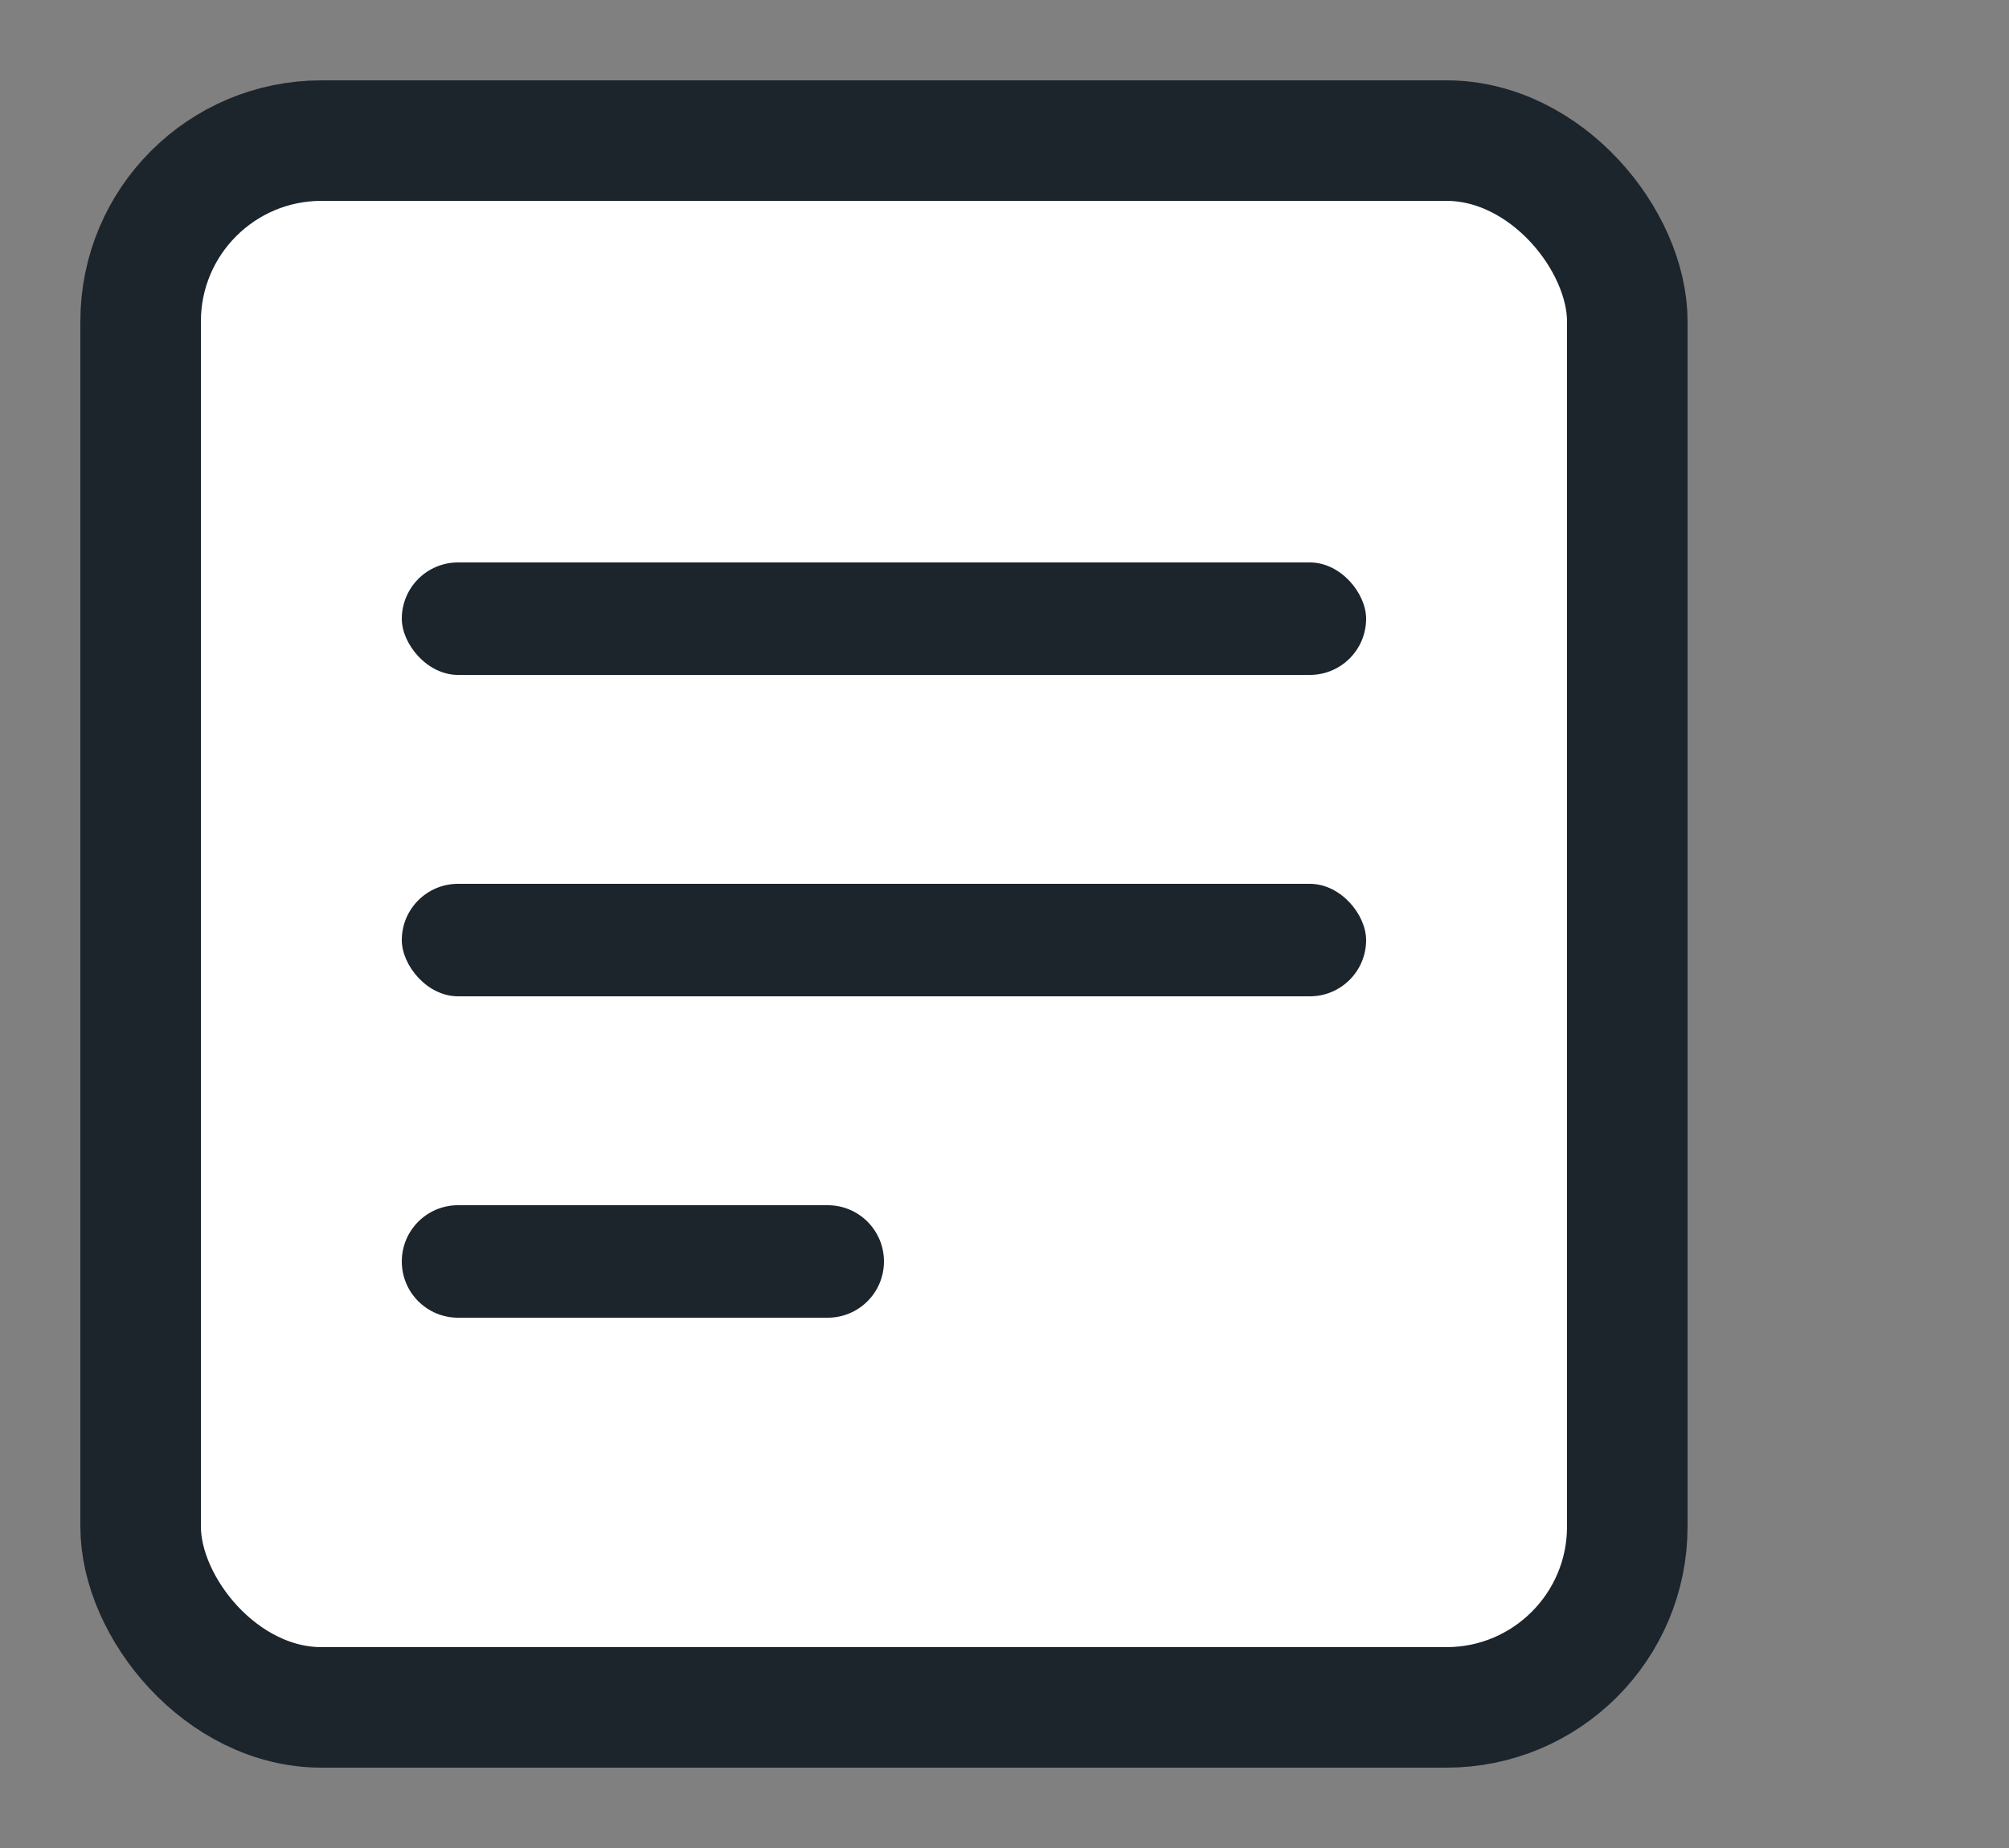 <svg width="25" height="23" viewBox="0 0 25 23" fill="none" xmlns="http://www.w3.org/2000/svg">
<rect x="0" y="0" width="25" height="23" fill="#808080" stroke="none"/>
<rect x="1.75" y="1.75" width="18.5" height="19.5" rx="2.25" fill="white" stroke="#1C242C" stroke-width="1.5"/>
<rect x="5" y="7" width="12" height="1.4" rx="0.7" fill="#1C242C"/>
<rect x="5" y="11" width="12" height="1.4" rx="0.7" fill="#1C242C"/>
<path d="M5 15.7C5 15.313 5.313 15 5.7 15H10.3C10.687 15 11 15.313 11 15.7V15.7C11 16.087 10.687 16.4 10.3 16.4H5.7C5.313 16.4 5 16.087 5 15.7V15.7Z" fill="#1C242C"/>
</svg>
